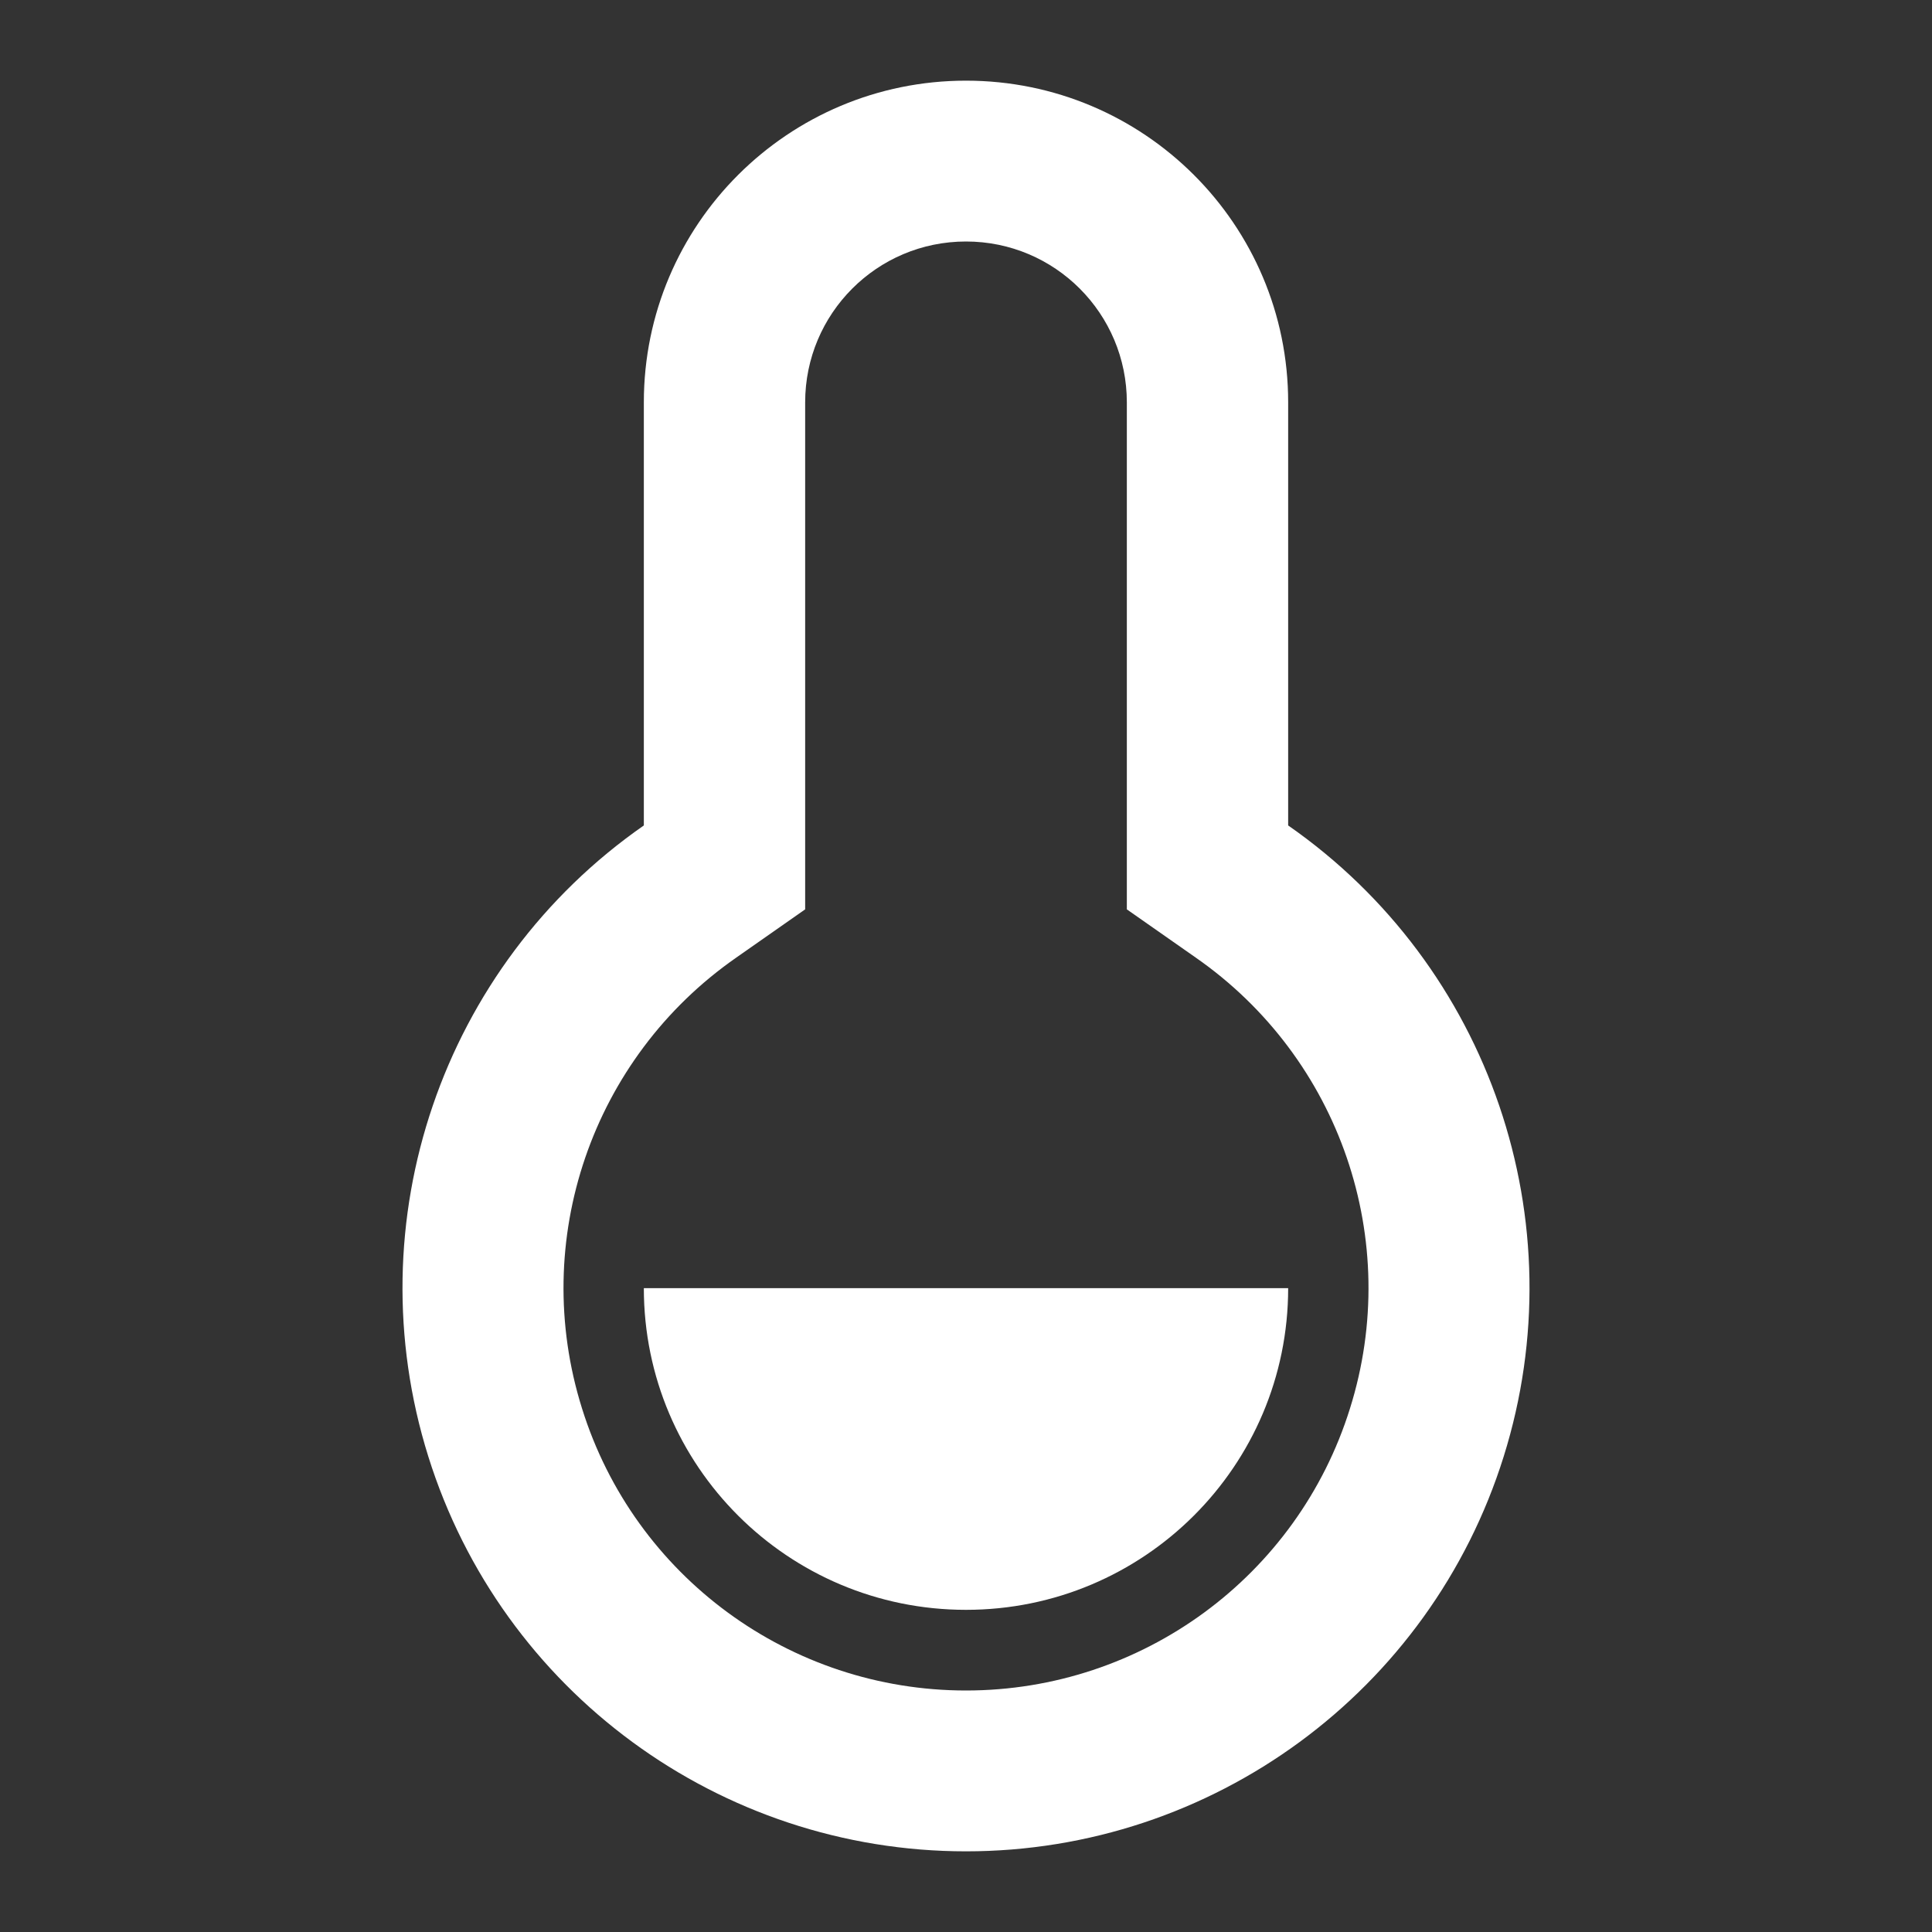 <?xml version="1.0" encoding="UTF-8"?>
<svg xmlns="http://www.w3.org/2000/svg" xmlns:xlink="http://www.w3.org/1999/xlink" width="16" height="16" viewBox="0 0 16 16" version="1.1">
<rect x="0" y="0" width="16" height="16" fill="#333333" stroke="none"/>
<g id="surface1">
<path style=" stroke:none;fill-rule:nonzero;fill:rgb(100%,100%,100%);fill-opacity:1;" d="M 5.332 3.332 C 5.332 1.859 6.527 0.668 8 0.668 C 9.473 0.668 10.668 1.859 10.668 3.332 L 10.668 6.836 C 12.34 8 13.062 10.117 12.453 12.062 C 11.844 14.008 10.039 15.332 8 15.332 C 5.961 15.332 4.156 14.008 3.547 12.062 C 2.938 10.117 3.66 8 5.332 6.836 Z M 6.098 7.93 C 4.902 8.762 4.383 10.273 4.82 11.664 C 5.254 13.055 6.543 14 8 14 C 9.457 14 10.746 13.055 11.18 11.664 C 11.617 10.273 11.098 8.762 9.902 7.93 L 9.332 7.531 L 9.332 3.332 C 9.332 2.598 8.738 2 8 2 C 7.262 2 6.668 2.598 6.668 3.332 L 6.668 7.531 Z M 5.332 10.668 L 10.668 10.668 C 10.668 12.141 9.473 13.332 8 13.332 C 6.527 13.332 5.332 12.141 5.332 10.668 Z M 5.332 10.668 "/>
</g>
</svg>
